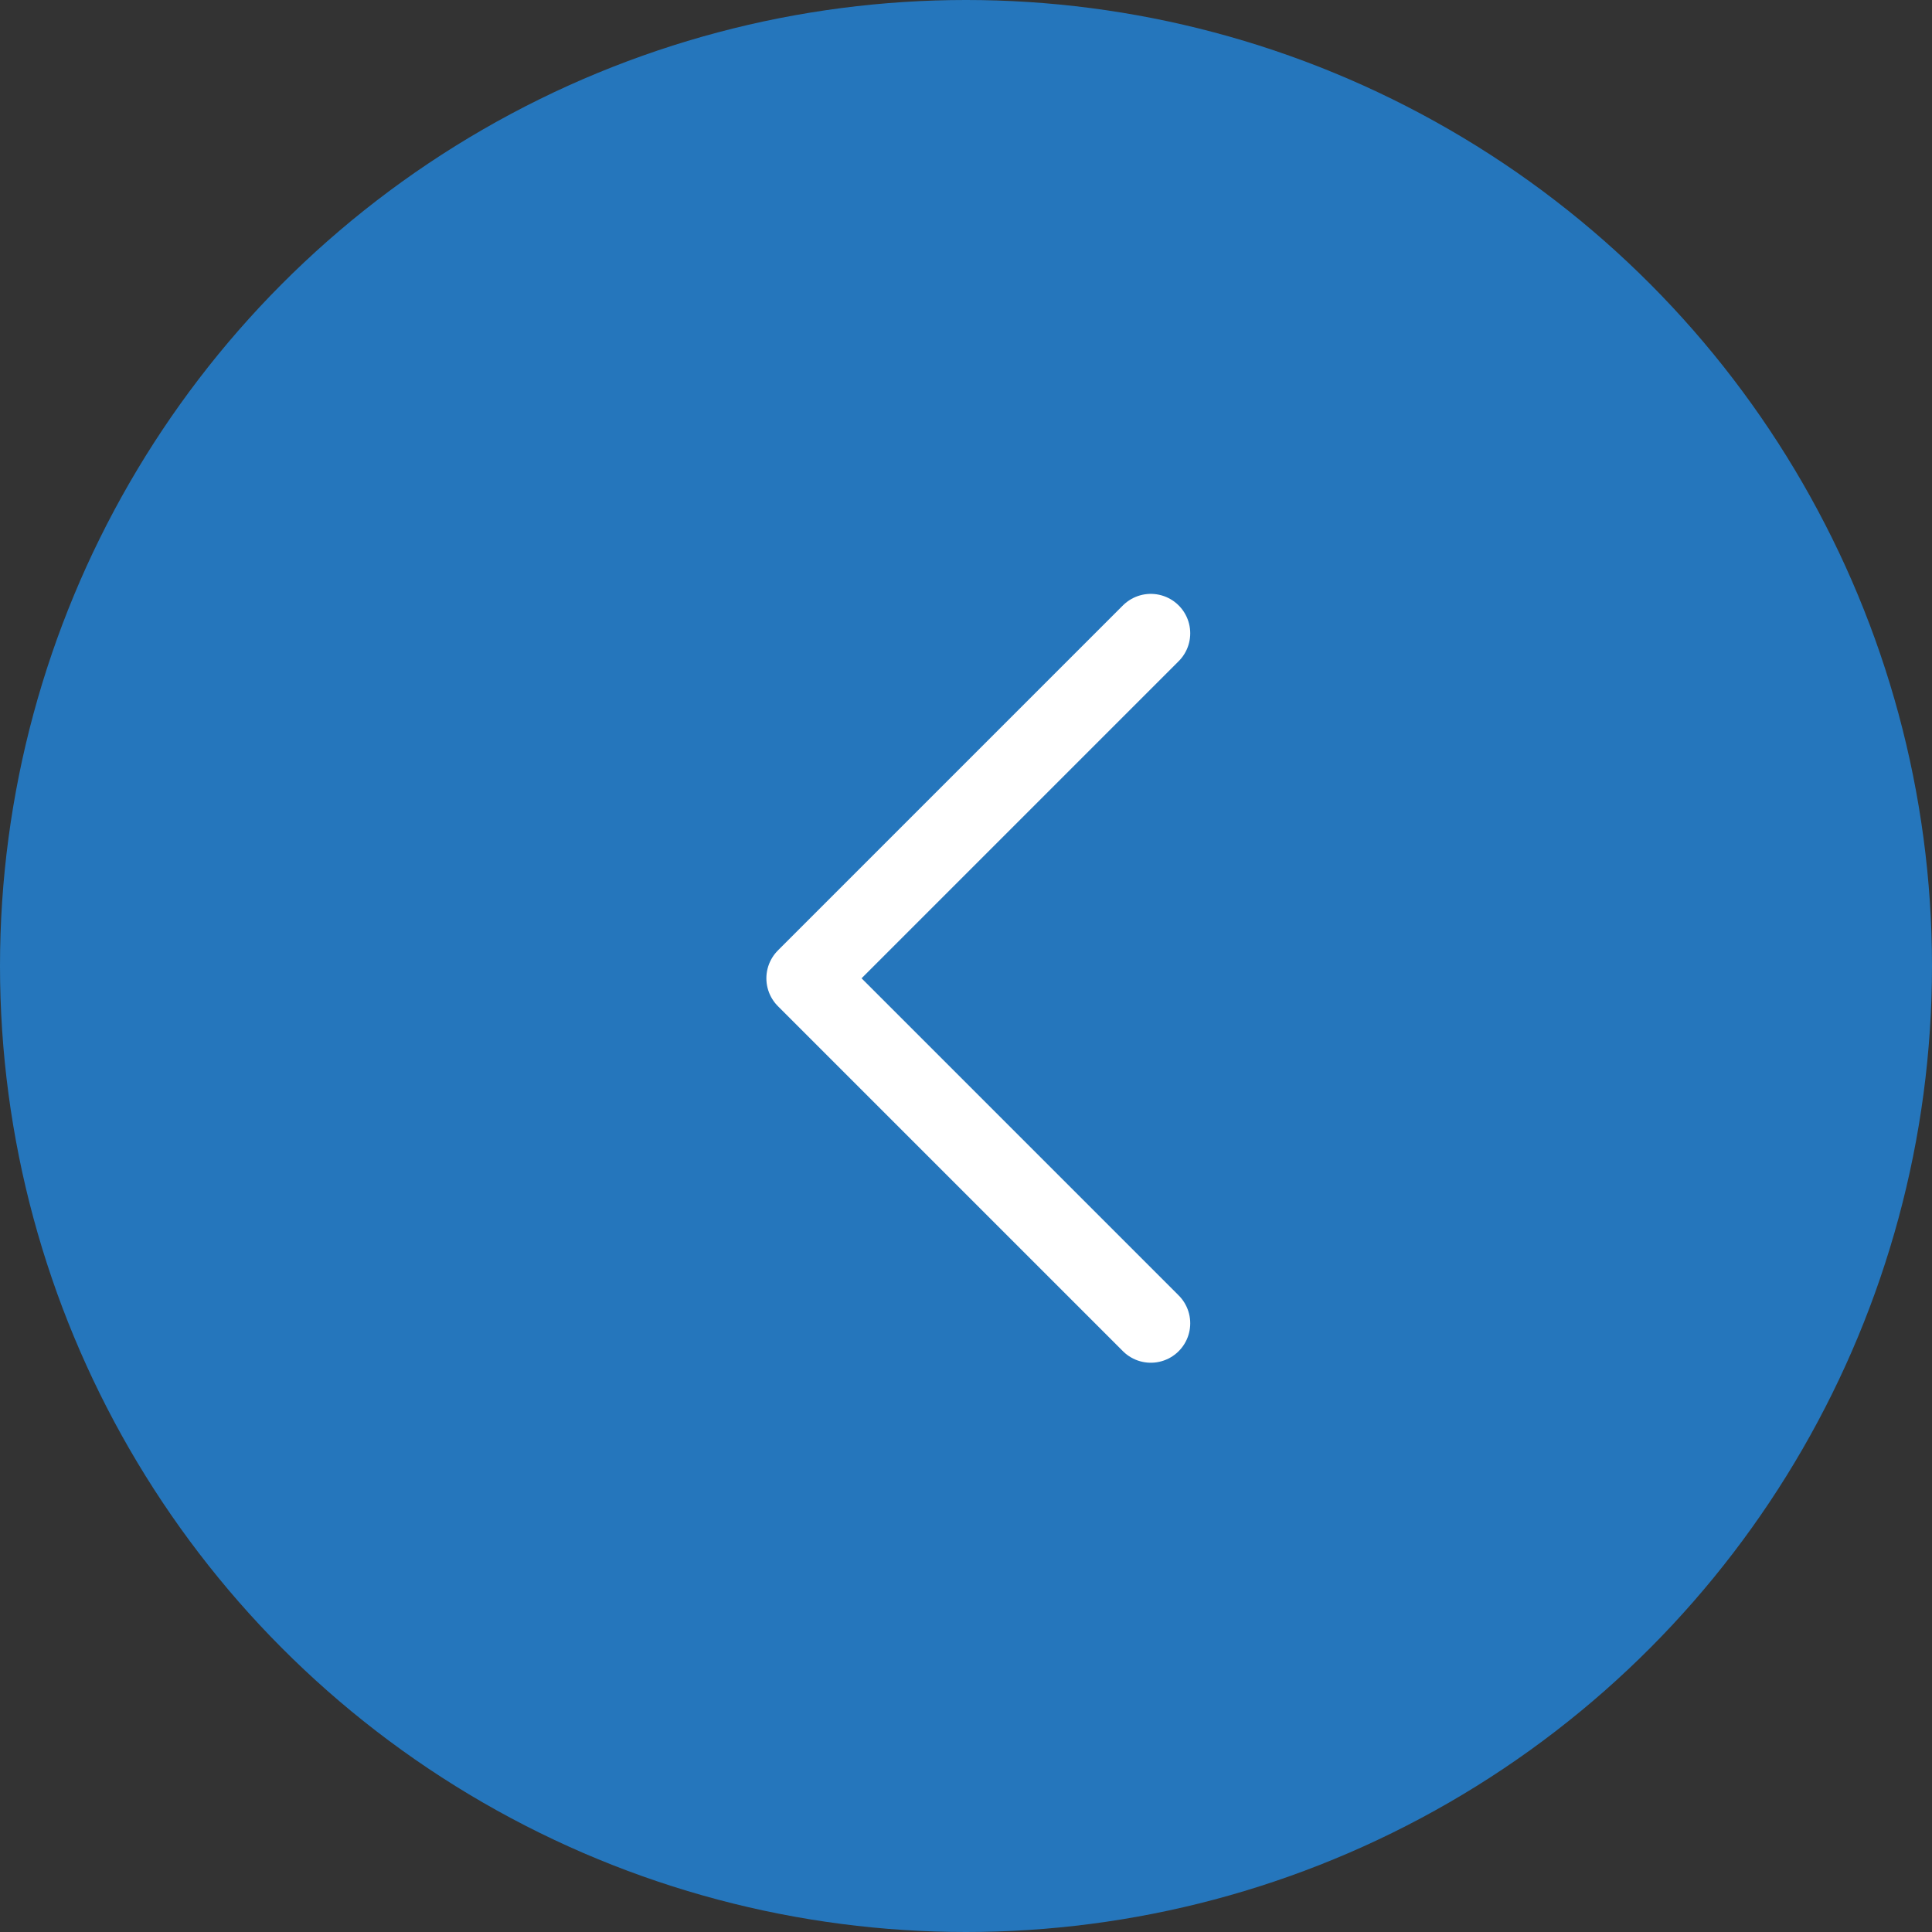 <svg width="49" height="49" viewBox="0 0 49 49" fill="none" xmlns="http://www.w3.org/2000/svg">
<rect x="0" y="0" width="49" height="49" fill="#333333" stroke="none"/>
<circle cx="24.5" cy="24.5" r="24.5" fill="#2576BC"/>
<path d="M29.187 16.062L20.437 24.812L29.187 33.562" stroke="white" stroke-width="2" stroke-linecap="round" stroke-linejoin="round"/>
</svg>
